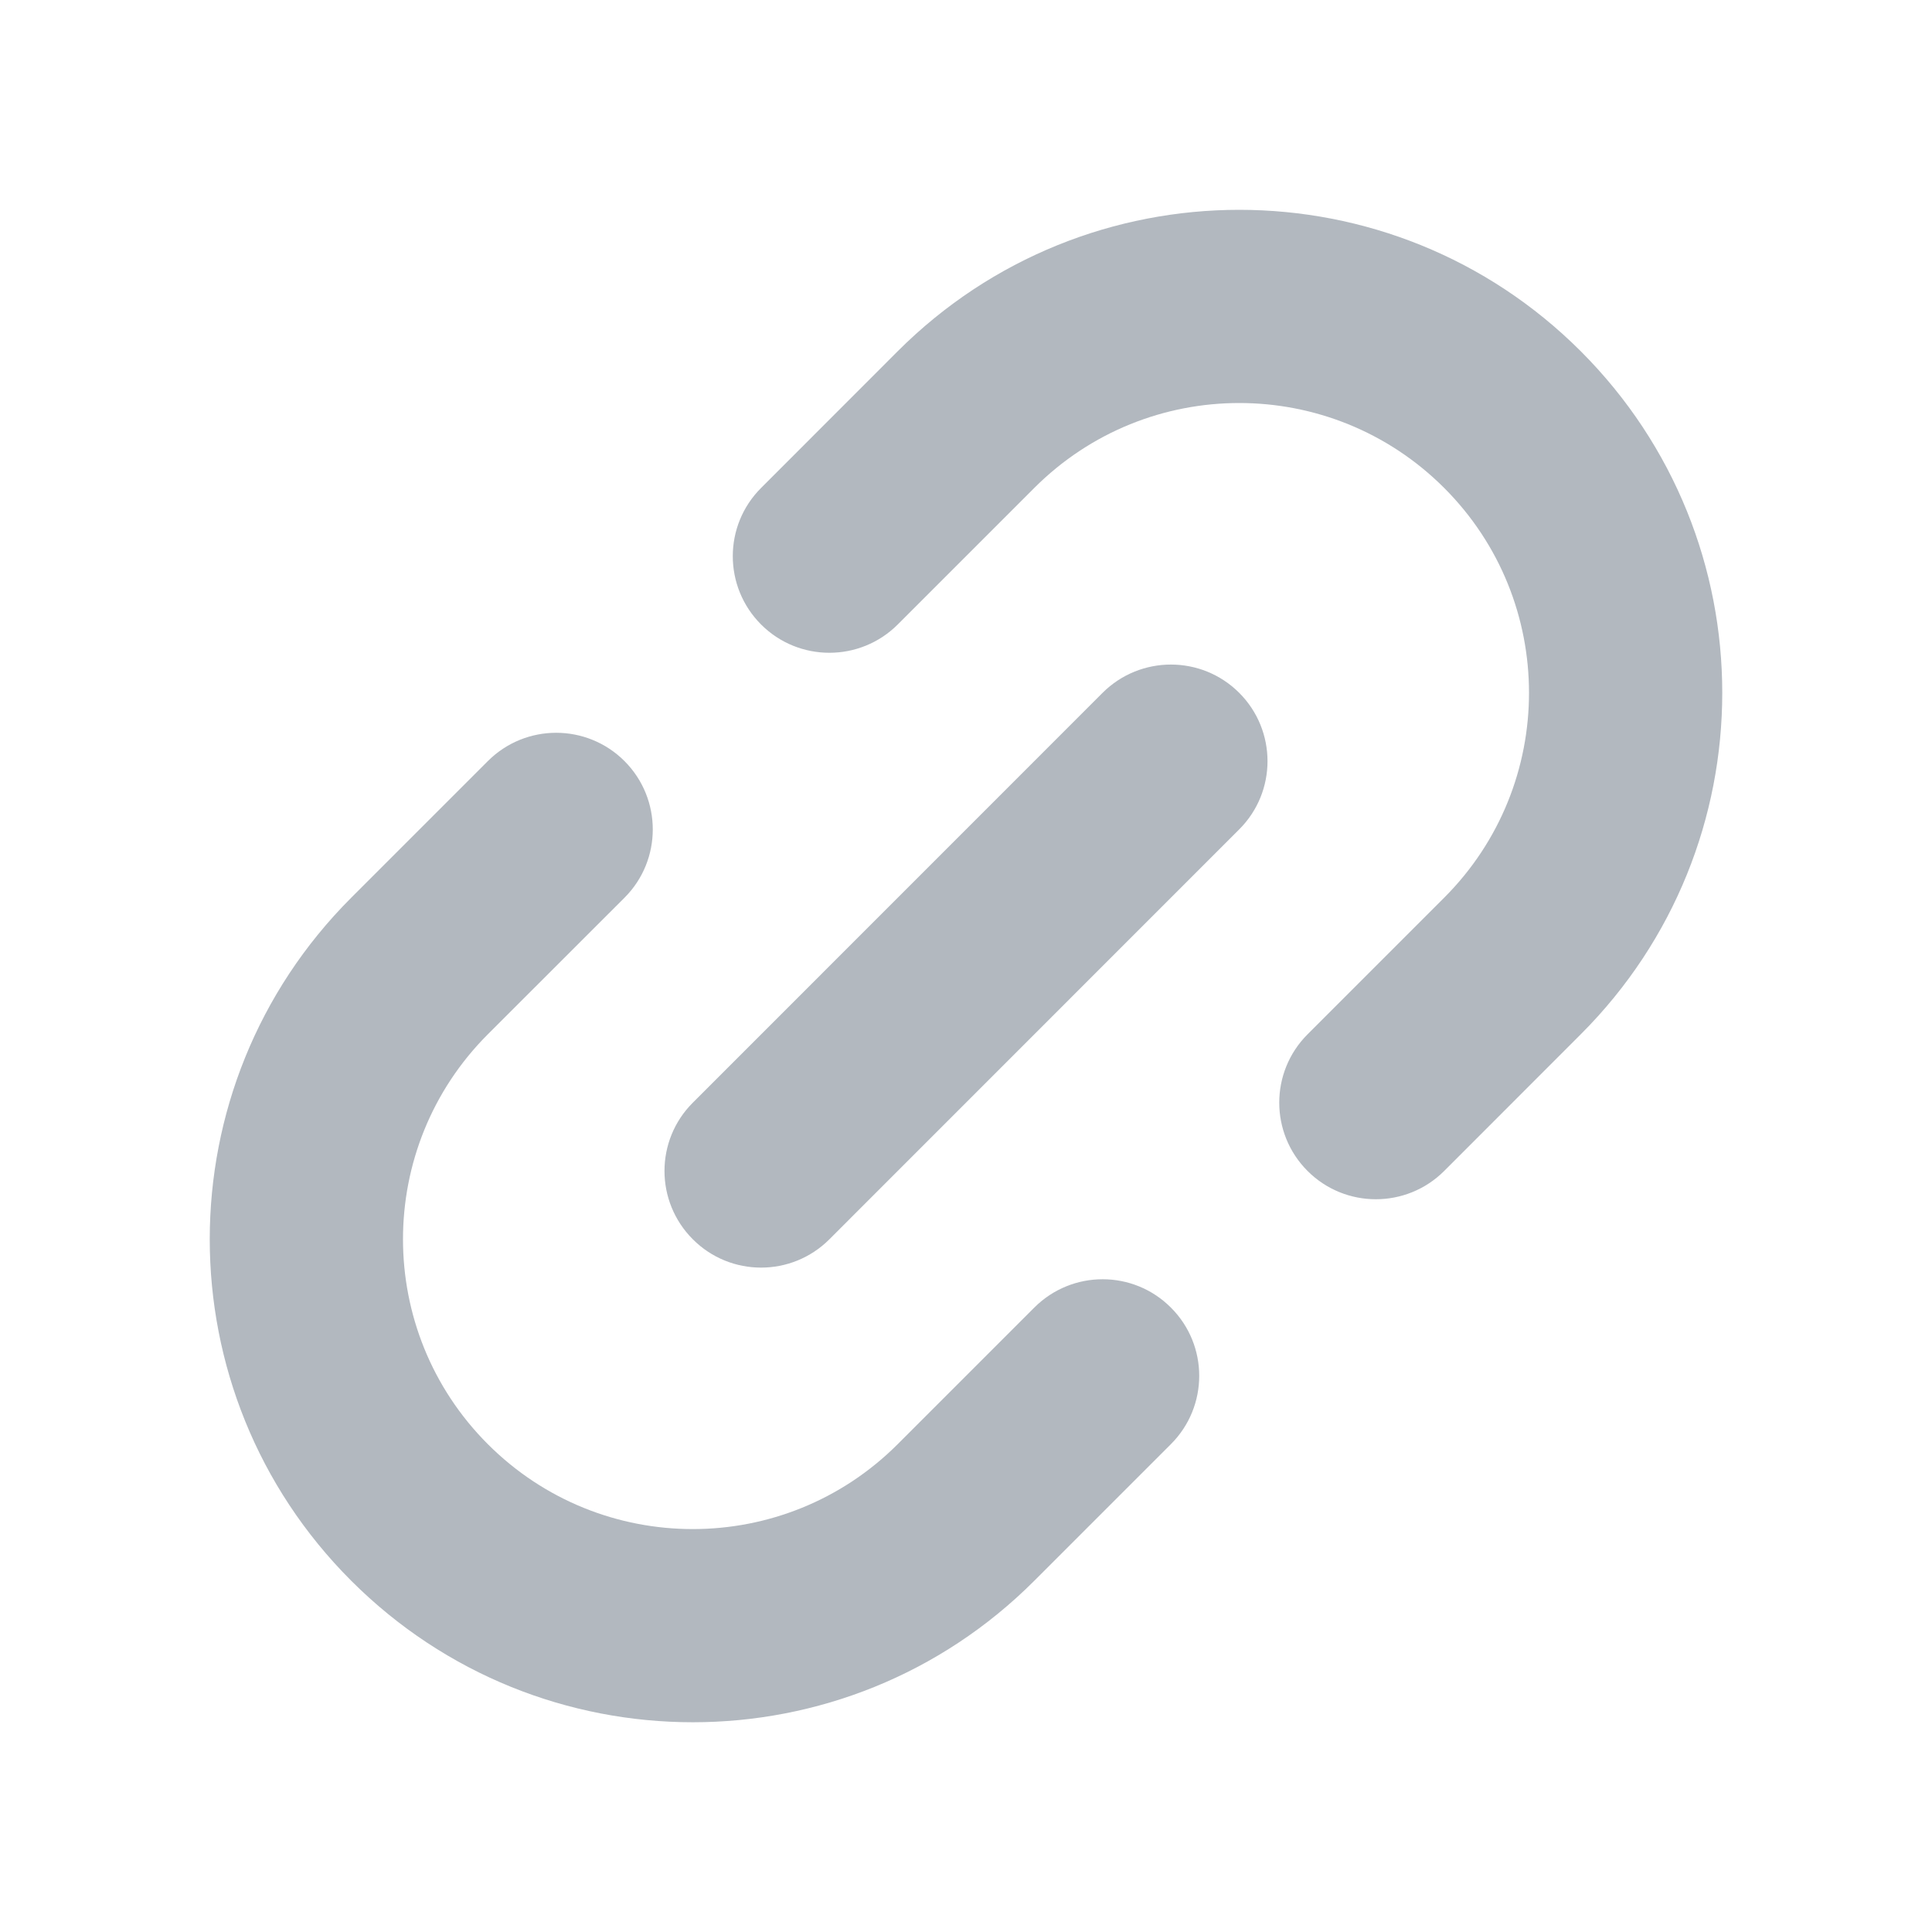 <svg width="20" height="20" viewBox="0 0 20 20" fill="none" xmlns="http://www.w3.org/2000/svg">
<path fill-rule="evenodd" clip-rule="evenodd" d="M16.364 3.636C14.411 1.684 11.246 1.684 9.293 3.636L7.879 5.051C7.488 5.441 7.488 6.074 7.879 6.465C8.269 6.855 8.902 6.855 9.293 6.465L10.707 5.051C11.879 3.879 13.778 3.879 14.95 5.051C16.121 6.222 16.121 8.122 14.95 9.293L13.536 10.707C13.145 11.098 13.145 11.731 13.536 12.122C13.926 12.512 14.559 12.512 14.95 12.122L16.364 10.707C18.317 8.755 18.317 5.589 16.364 3.636ZM6.465 9.293C6.855 8.903 6.855 8.27 6.465 7.879C6.074 7.488 5.441 7.488 5.05 7.879L3.636 9.293C1.683 11.246 1.683 14.412 3.636 16.364C5.589 18.317 8.755 18.317 10.707 16.364L12.121 14.95C12.512 14.559 12.512 13.926 12.121 13.536C11.731 13.145 11.098 13.145 10.707 13.536L9.293 14.95C8.121 16.122 6.222 16.122 5.05 14.95C3.879 13.778 3.879 11.879 5.05 10.707L6.465 9.293ZM12.828 8.586C13.219 8.196 13.219 7.563 12.828 7.172C12.438 6.782 11.805 6.782 11.414 7.172L7.172 11.415C6.781 11.805 6.781 12.438 7.172 12.829C7.562 13.22 8.195 13.22 8.586 12.829L12.828 8.586Z" fill="#B2B8BF"/>
</svg>

